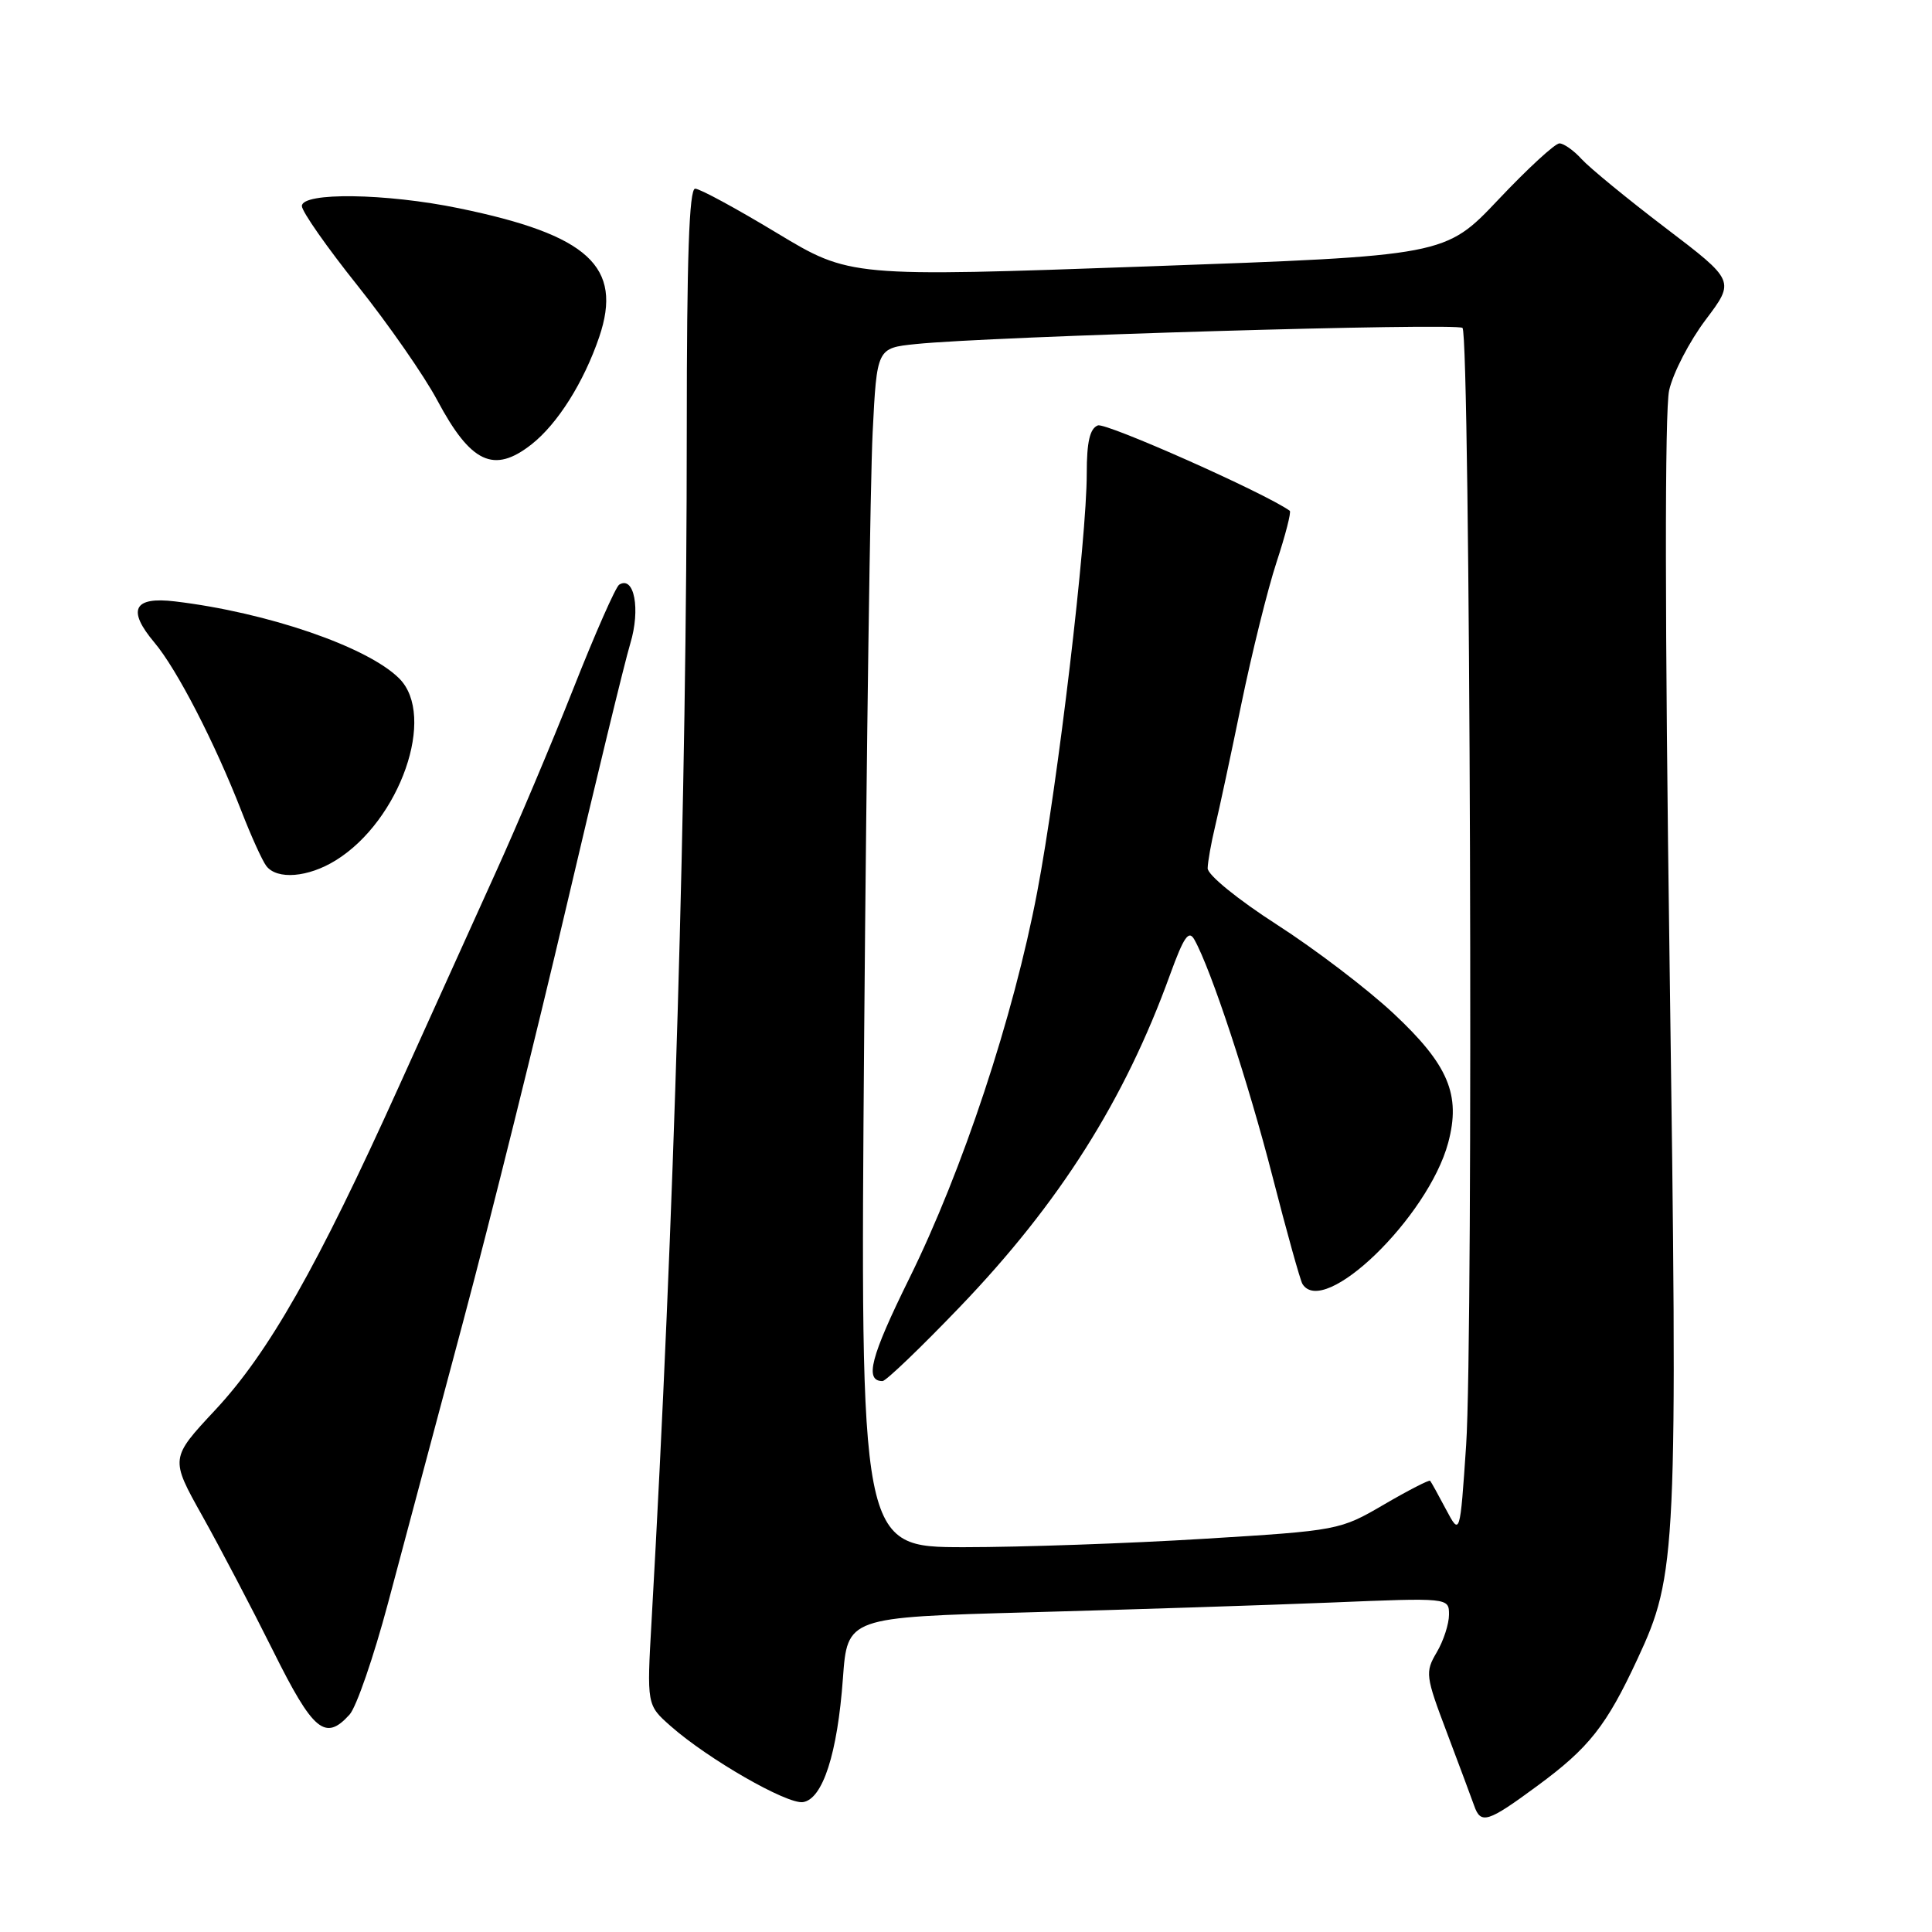 <?xml version="1.0" encoding="UTF-8" standalone="no"?>
<!DOCTYPE svg PUBLIC "-//W3C//DTD SVG 1.1//EN" "http://www.w3.org/Graphics/SVG/1.1/DTD/svg11.dtd" >
<svg xmlns="http://www.w3.org/2000/svg" xmlns:xlink="http://www.w3.org/1999/xlink" version="1.1" viewBox="0 0 256 256">
 <g >
 <path fill="currentColor"
d=" M 203.74 236.61 C 210.56 231.59 212.86 228.68 216.98 219.81 C 222.20 208.61 222.32 205.96 221.23 127.65 C 220.60 82.64 220.58 54.35 221.17 51.72 C 221.69 49.41 223.87 45.21 226.01 42.37 C 229.90 37.21 229.90 37.21 220.68 30.19 C 215.61 26.33 210.62 22.23 209.58 21.09 C 208.54 19.94 207.21 19.00 206.63 19.00 C 206.05 19.00 202.41 22.35 198.54 26.45 C 191.50 33.89 191.50 33.89 152.06 35.30 C 112.62 36.71 112.62 36.71 102.92 30.86 C 97.59 27.64 92.73 25.00 92.11 25.00 C 91.32 25.00 91.00 34.14 91.00 57.00 C 91.00 105.40 89.33 161.97 86.34 214.71 C 85.70 225.92 85.70 225.92 88.86 228.71 C 93.82 233.09 104.29 239.10 106.40 238.79 C 109.02 238.39 110.97 232.35 111.69 222.40 C 112.28 214.30 112.28 214.30 136.39 213.64 C 149.65 213.28 167.59 212.70 176.25 212.35 C 192.00 211.70 192.00 211.70 192.00 213.95 C 192.00 215.18 191.27 217.43 190.37 218.95 C 188.82 221.58 188.88 222.07 191.73 229.60 C 193.37 233.95 194.99 238.29 195.33 239.25 C 196.21 241.78 197.11 241.50 203.74 236.61 Z  M 46.32 227.19 C 47.22 226.20 49.51 219.56 51.41 212.44 C 53.31 205.32 57.81 188.47 61.40 175.00 C 65.00 161.53 71.13 136.85 75.04 120.17 C 78.95 103.49 82.76 87.78 83.52 85.26 C 84.89 80.72 84.04 76.24 82.05 77.47 C 81.58 77.76 78.85 83.96 75.97 91.25 C 73.09 98.54 68.48 109.45 65.73 115.50 C 62.99 121.55 57.18 134.38 52.84 144.00 C 42.07 167.85 35.60 179.24 28.52 186.83 C 22.54 193.24 22.54 193.24 26.81 200.87 C 29.16 205.07 33.38 213.11 36.19 218.75 C 41.50 229.43 43.10 230.76 46.32 227.19 Z  M 44.49 114.00 C 53.02 108.73 57.86 94.86 52.90 89.90 C 48.71 85.71 35.44 81.15 23.19 79.69 C 17.69 79.03 16.81 80.80 20.46 85.14 C 23.45 88.68 28.47 98.43 32.00 107.50 C 33.28 110.80 34.76 114.06 35.29 114.75 C 36.71 116.60 40.83 116.27 44.49 114.00 Z  M 70.43 58.88 C 73.89 56.16 77.36 50.64 79.40 44.65 C 82.56 35.33 77.97 31.12 60.79 27.59 C 51.14 25.60 40.00 25.45 40.00 27.30 C 40.00 28.02 43.33 32.78 47.40 37.87 C 51.46 42.97 56.21 49.79 57.94 53.04 C 62.39 61.38 65.44 62.80 70.43 58.88 Z  M 114.51 136.75 C 114.82 99.21 115.32 63.46 115.63 57.31 C 116.19 46.12 116.19 46.12 121.34 45.59 C 131.20 44.57 193.08 42.75 193.79 43.45 C 194.81 44.48 195.25 177.18 194.27 191.50 C 193.46 203.50 193.46 203.50 191.60 200.00 C 190.58 198.07 189.64 196.37 189.50 196.21 C 189.37 196.06 186.62 197.47 183.38 199.36 C 177.56 202.76 177.33 202.81 159.50 203.90 C 149.60 204.51 135.30 205.01 127.73 205.01 C 113.97 205.00 113.97 205.00 114.51 136.75 Z  M 127.18 173.18 C 140.38 159.43 149.02 145.78 155.03 129.17 C 156.87 124.11 157.52 123.17 158.27 124.52 C 160.48 128.46 165.42 143.45 168.61 155.88 C 170.50 163.24 172.29 169.66 172.58 170.13 C 175.40 174.69 189.23 161.29 191.89 151.43 C 193.60 145.07 191.92 141.09 184.66 134.30 C 181.20 131.06 174.24 125.76 169.18 122.51 C 164.01 119.18 160.01 115.93 160.02 115.05 C 160.04 114.20 160.48 111.70 161.01 109.50 C 161.54 107.30 163.11 99.99 164.49 93.26 C 165.88 86.53 167.97 78.08 169.15 74.49 C 170.33 70.90 171.12 67.83 170.90 67.68 C 167.61 65.32 146.54 55.96 145.47 56.37 C 144.41 56.78 144.00 58.56 144.00 62.72 C 144.01 71.41 140.18 103.80 137.43 118.22 C 134.29 134.74 127.55 155.10 120.46 169.45 C 115.36 179.79 114.52 183.00 116.94 183.00 C 117.39 183.00 122.00 178.58 127.18 173.18 Z "/>
</g>
</svg>